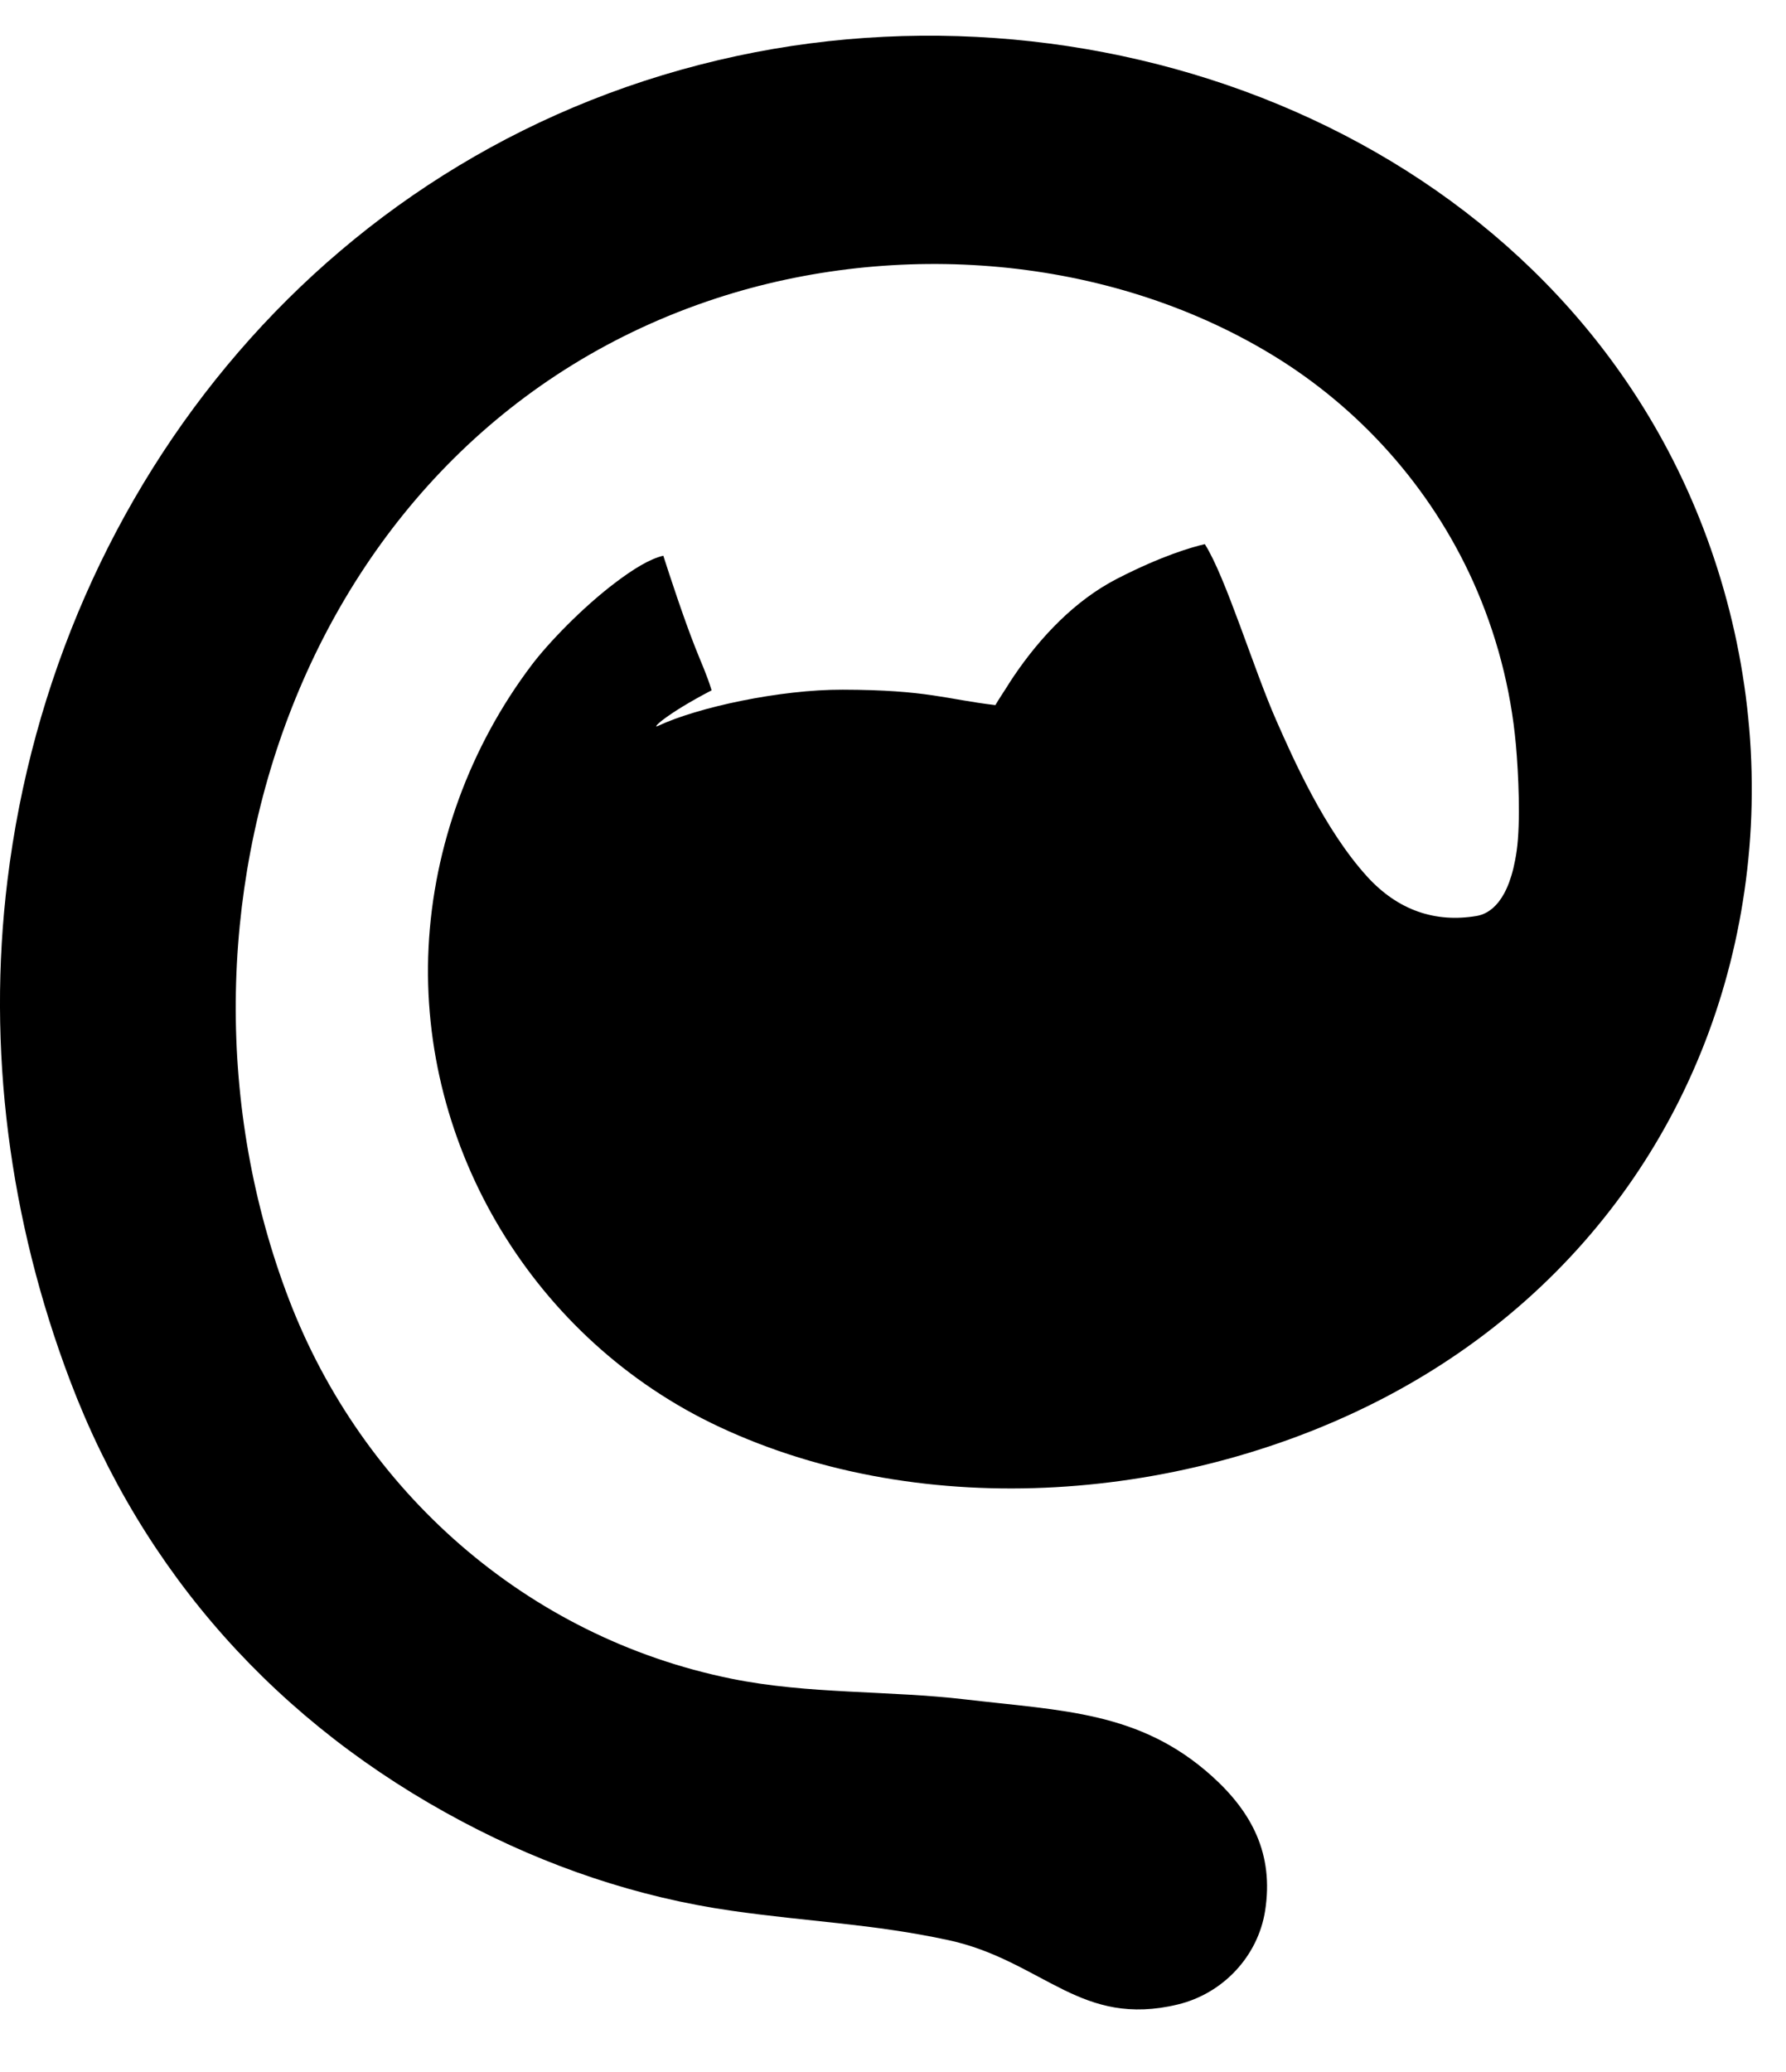 <svg viewBox="0 0 25 29" version="1.1"
    xmlns="http://www.w3.org/2000/svg"
    xmlns:xlink="http://www.w3.org/1999/xlink" xml:space="preserve" style="fill-rule:evenodd;clip-rule:evenodd;stroke-linejoin:round;stroke-miterlimit:2;">
    <style>
    #l {
        fill: currentColor;
    }

    @media (prefers-color-scheme: dark) {
        #l {
            fill: white;
        }
    }
    </style>
    <path id="l" d="M23.84,7.388c0.584,1.521 0.802,3.169 0.617,4.784c-0.362,3.167 -2.185,5.868 -5.051,7.376c-2.782,1.463 -6.451,1.775 -9.339,0.422c-2.587,-1.211 -4.206,-3.906 -4.068,-6.711c0.07,-1.416 0.581,-2.811 1.443,-3.951c0.23,-0.305 0.71,-0.806 1.179,-1.159c0.24,-0.181 0.473,-0.327 0.664,-0.371c0.082,0.256 0.279,0.859 0.447,1.285c0.098,0.249 0.159,0.371 0.229,0.599c-0.644,0.335 -0.857,0.549 -0.748,0.497c0.55,-0.259 1.707,-0.509 2.583,-0.506c1.189,0.003 1.445,0.134 2.137,0.216c0.041,-0.072 0.13,-0.205 0.162,-0.256c0.031,-0.05 0.064,-0.103 0.103,-0.159c0.365,-0.537 0.848,-1.05 1.437,-1.353c0.632,-0.325 1.055,-0.445 1.23,-0.485c0.293,0.461 0.683,1.747 0.997,2.46c0.241,0.547 0.678,1.537 1.277,2.195c0.43,0.471 0.952,0.646 1.53,0.549c0.181,-0.03 0.46,-0.197 0.561,-0.911c0.057,-0.4 0.025,-1.086 -0.011,-1.488c-0.071,-0.787 -0.275,-1.561 -0.6,-2.284c-0.593,-1.314 -1.587,-2.433 -2.836,-3.185c-2.286,-1.377 -5.231,-1.602 -7.755,-0.777c-5.812,1.9 -8.029,8.675 -5.981,14.017c1.022,2.665 3.313,4.721 6.194,5.304c1.08,0.219 2.187,0.162 3.277,0.29c1.354,0.16 2.436,0.165 3.445,1.072c0.56,0.504 0.87,1.091 0.746,1.885c-0.099,0.633 -0.585,1.158 -1.222,1.312c-0.678,0.164 -1.145,0.016 -1.594,-0.203c-0.488,-0.239 -0.958,-0.555 -1.615,-0.697c-1.062,-0.229 -1.955,-0.257 -3.032,-0.411c-1.325,-0.189 -2.593,-0.622 -3.769,-1.245c-2.587,-1.369 -4.475,-3.479 -5.498,-6.18c-0.848,-2.24 -1.164,-4.644 -0.874,-7.002c0.681,-5.546 4.538,-10.315 10.207,-11.533c5.448,-1.17 11.498,1.318 13.528,6.604Z" />
</svg>